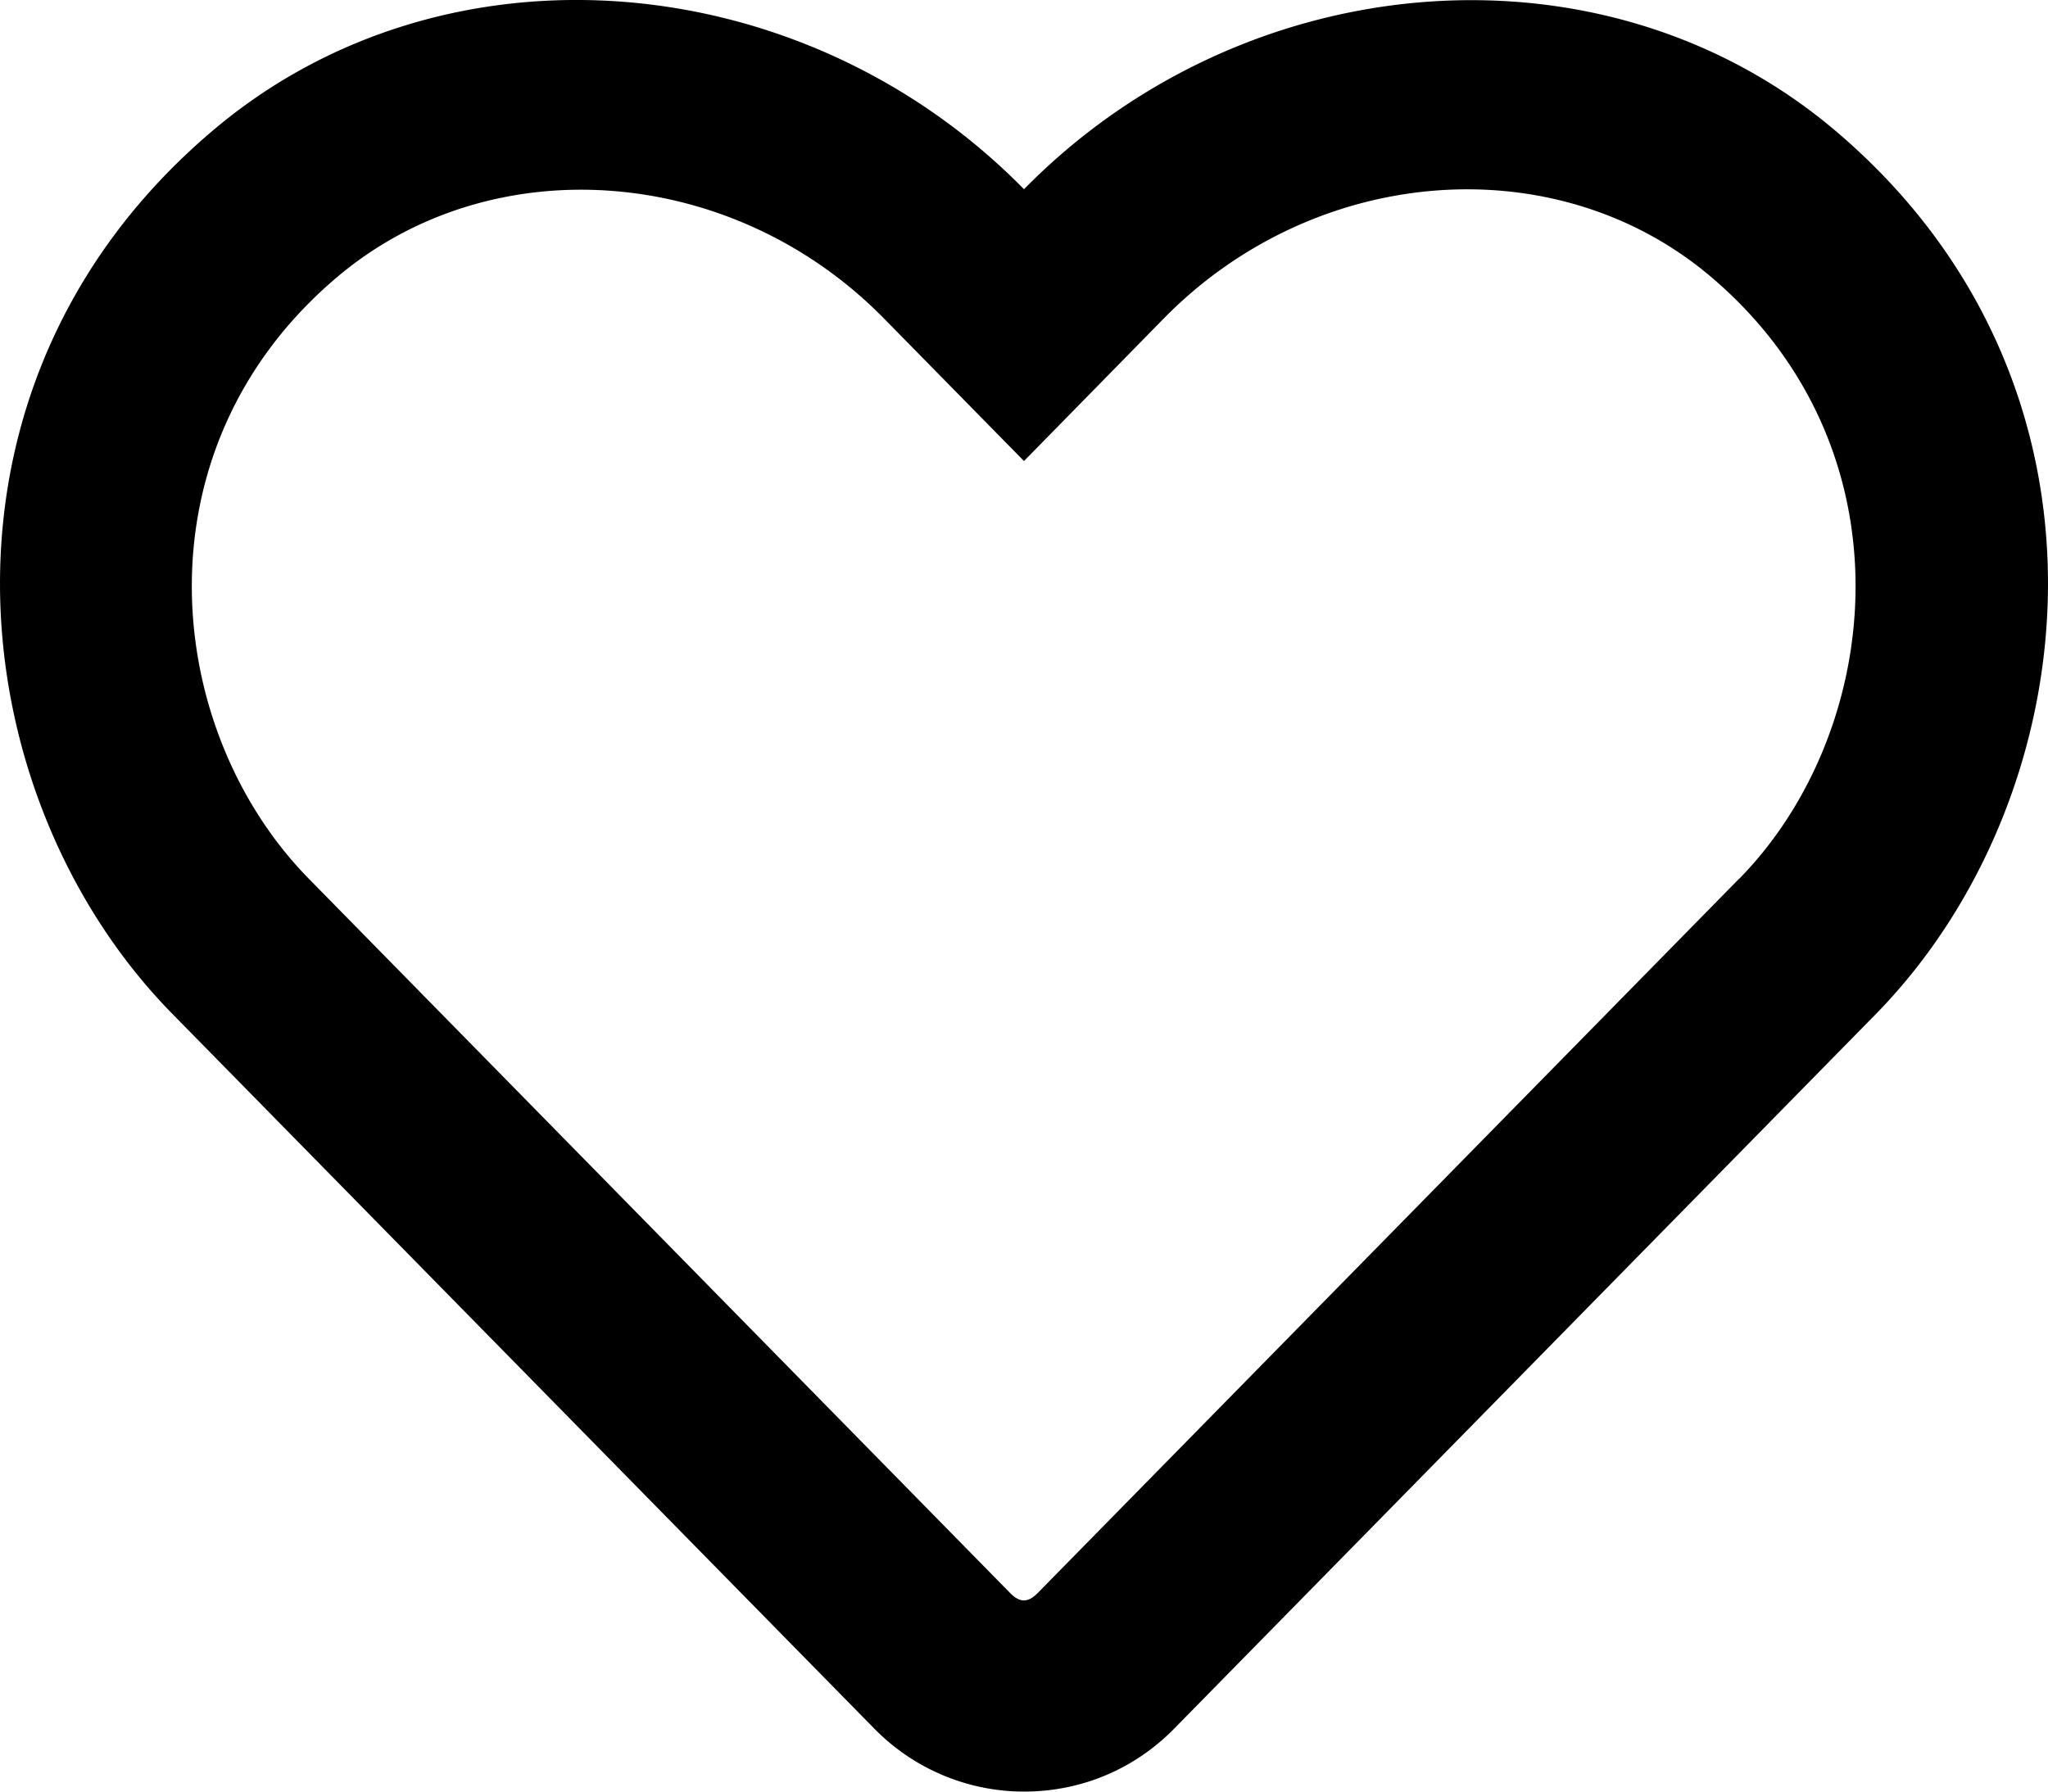 <svg width="24" height="21" viewBox="0 0 24 21" xmlns="http://www.w3.org/2000/svg">
    <path d="M21.488 1.515C18.778-.763 14.592-.421 12 2.218 9.408-.421 5.222-.768 2.512 1.515-1.012 4.48-.497 9.317 2.016 11.88l8.222 8.374A2.458 2.458 0 0 0 12 21c.67 0 1.294-.262 1.762-.74l8.222-8.375c2.508-2.563 3.033-7.4-.496-10.37zM20.38 10.3l-8.222 8.375c-.112.112-.206.112-.318 0L3.619 10.3C1.908 8.558 1.56 5.26 3.96 3.24c1.823-1.532 4.636-1.303 6.398.492L12 5.404l1.64-1.673c1.772-1.804 4.585-2.024 6.399-.496 2.395 2.02 2.04 5.337.342 7.066z" fill="currentColor" fill-rule="nonzero"/>
</svg>

